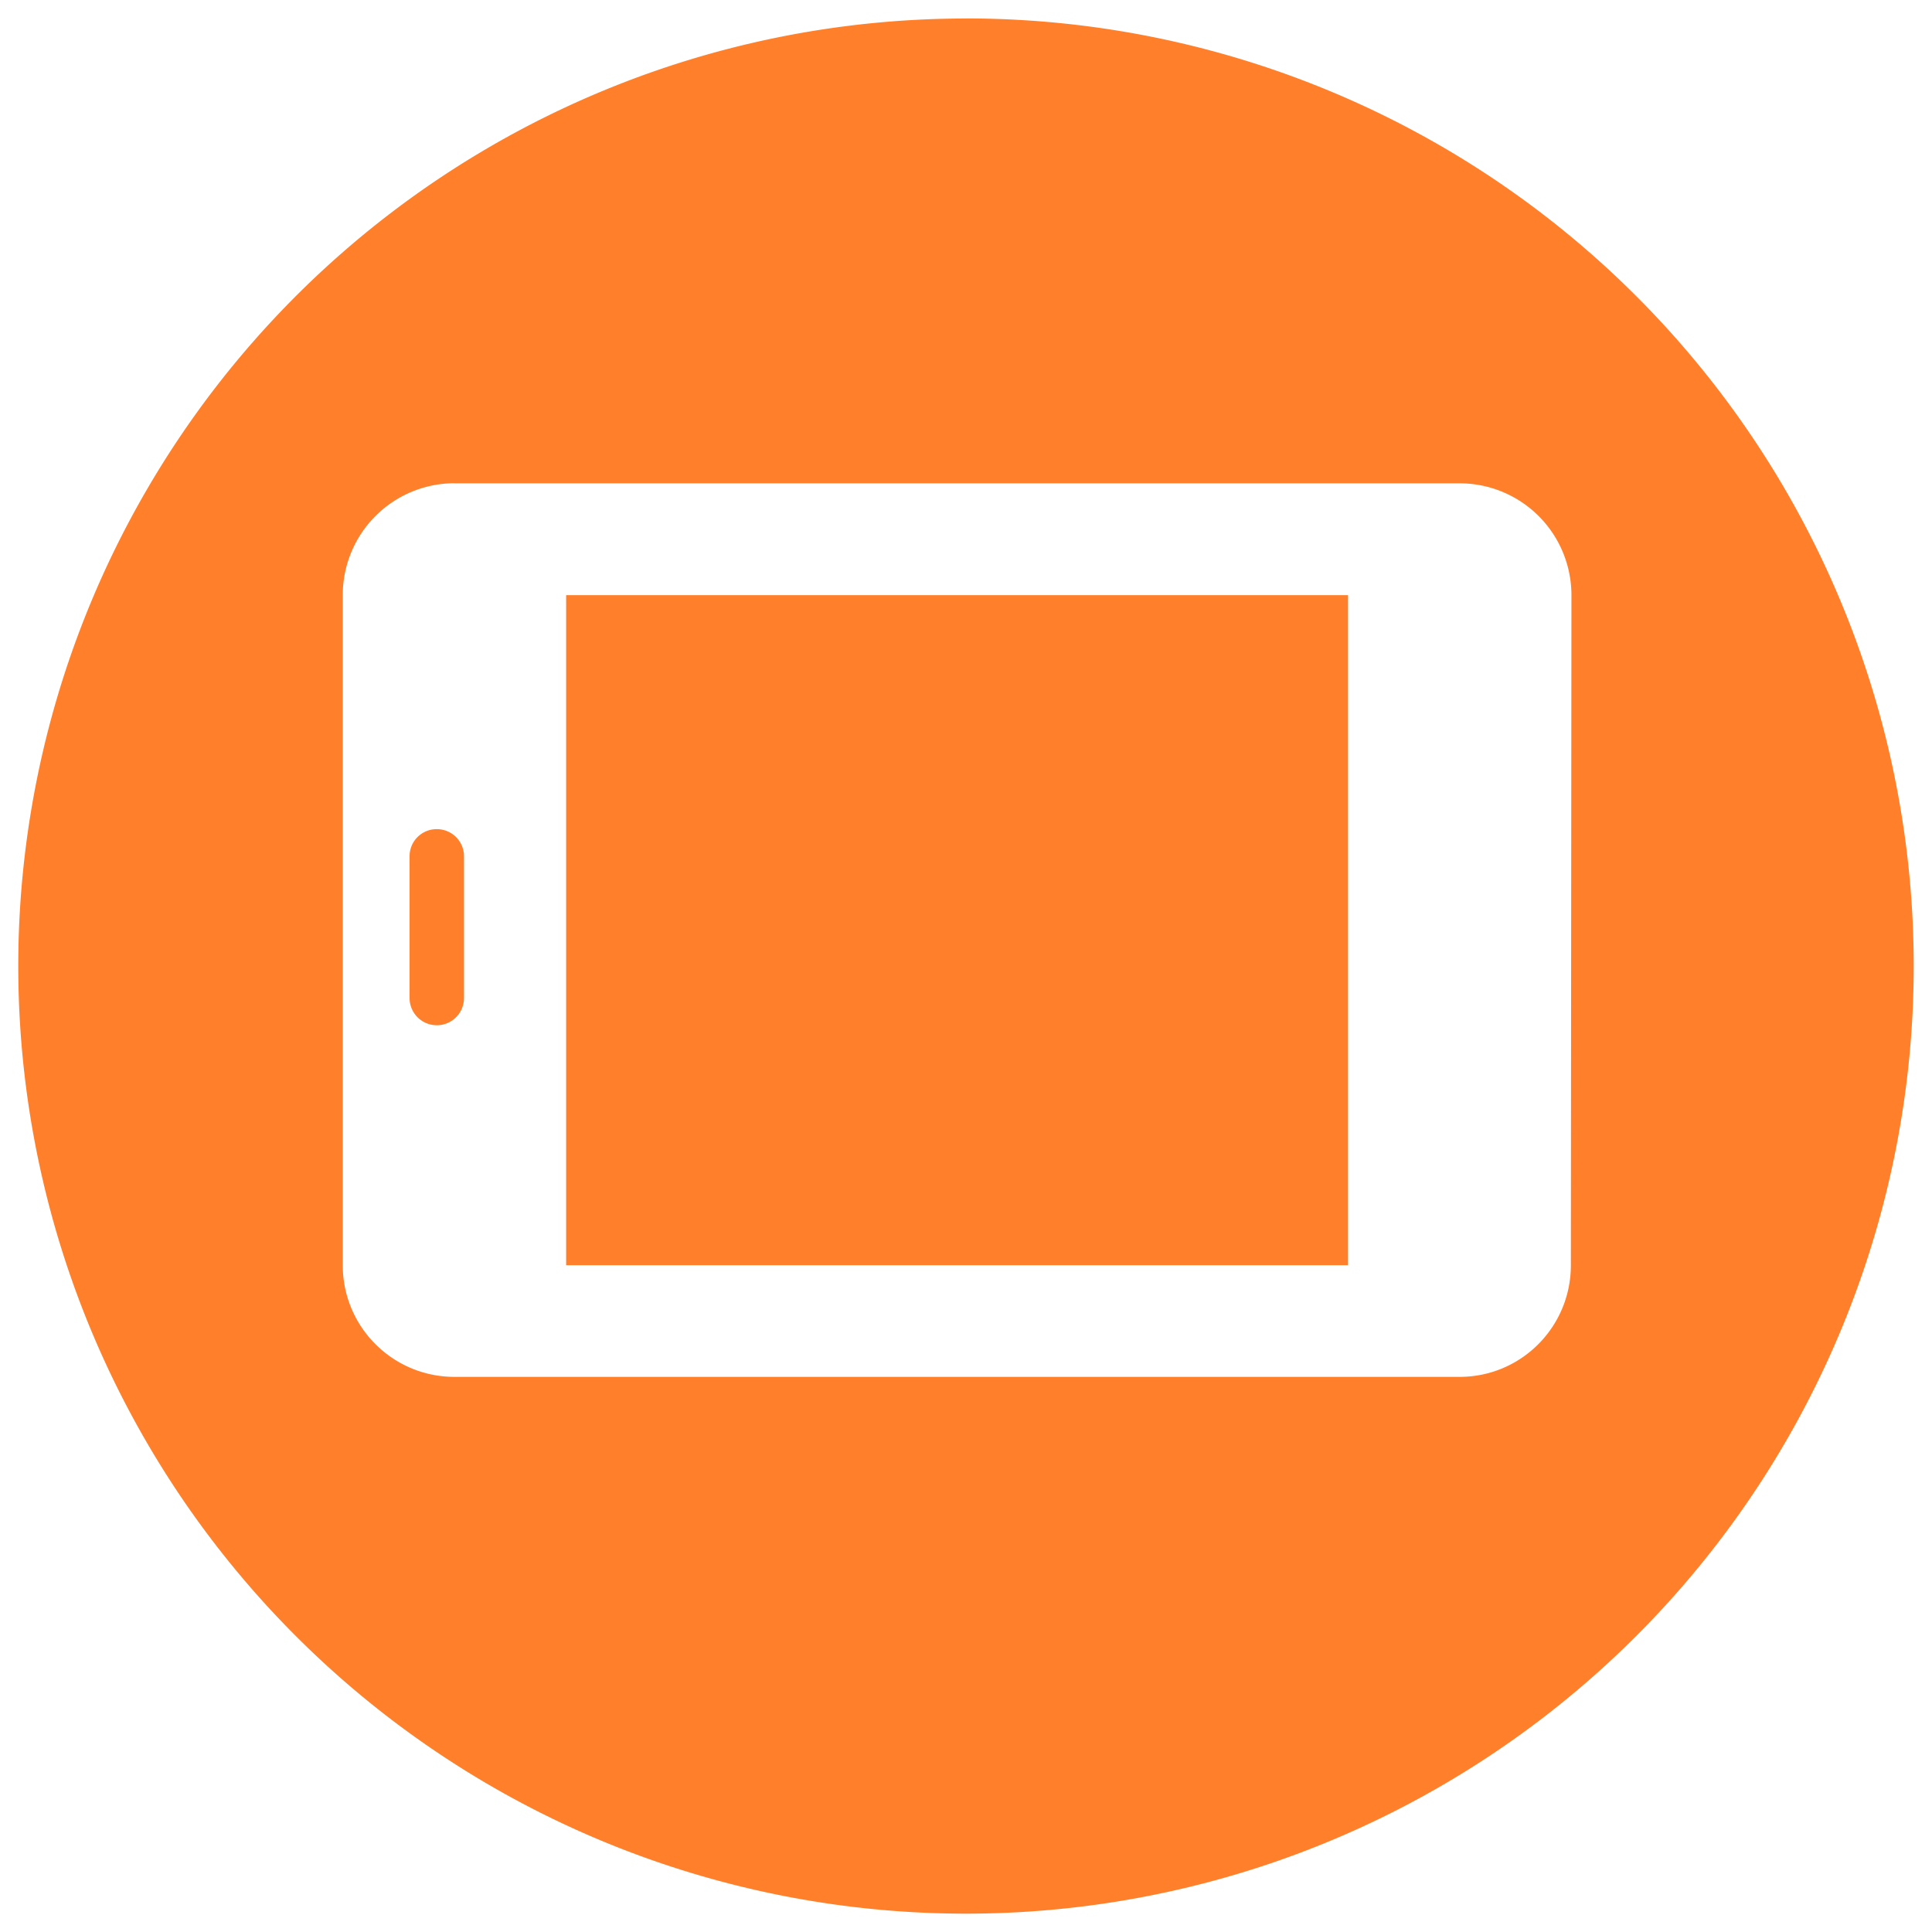 <?xml version="1.0" encoding="UTF-8" standalone="no"?>
<svg
   xmlns:dc="http://purl.org/dc/elements/1.1/"
   xmlns:cc="http://creativecommons.org/ns#"
   xmlns:rdf="http://www.w3.org/1999/02/22-rdf-syntax-ns#"
   xmlns:svg="http://www.w3.org/2000/svg"
   xmlns="http://www.w3.org/2000/svg"
   xmlns:sodipodi="http://sodipodi.sourceforge.net/DTD/sodipodi-0.dtd"
   xmlns:inkscape="http://www.inkscape.org/namespaces/inkscape"
   width="24"
   height="24"
   version="1"
   id="svg4"
   sodipodi:docname="tablettrusted.svg"
   inkscape:version="0.92.4 (5da689c313, 2019-01-14)">
  <defs
     id="defs8" />
  <sodipodi:namedview
     pagecolor="#ffffff"
     bordercolor="#666666"
     borderopacity="1"
     objecttolerance="10"
     gridtolerance="10"
     guidetolerance="10"
     inkscape:pageopacity="0"
     inkscape:pageshadow="2"
     inkscape:window-width="1138"
     inkscape:window-height="480"
     id="namedview6"
     showgrid="false"
     inkscape:zoom="9.8333333"
     inkscape:cx="1.0677966"
     inkscape:cy="12"
     inkscape:window-x="0"
     inkscape:window-y="25"
     inkscape:window-maximized="0"
     inkscape:current-layer="svg4" />
  <path
     d="M 12,0.229 V 0.23 A 11.773,11.773 0 0 0 0.227,12.002 11.773,11.773 0 0 0 12,23.772 11.773,11.773 0 0 0 23.773,12 11.773,11.773 0 0 0 12,0.229 Z M 5.645,6.004 h 12.488 a 1.389,1.389 0 0 1 1.388,1.389 l -0.007,8.324 c 0,0.765 -0.616,1.387 -1.383,1.387 H 5.646 c -0.767,0 -1.388,-0.62 -1.388,-1.387 V 7.393 a 1.389,1.389 0 0 1 1.387,-1.39 z m 1.388,1.389 v 8.324 h 9.713 V 7.393 Z M 5.423,10.3 a 0.336,0.336 0 0 0 -0.335,0.338 v 1.76 a 0.338,0.338 0 1 0 0.676,0 v -1.76 A 0.337,0.337 0 0 0 5.426,10.3 H 5.424 Z"
     id="path2"
     inkscape:connector-curvature="0"
     style="fill:#ff7f2a;stroke-width:1.872" />
</svg>
